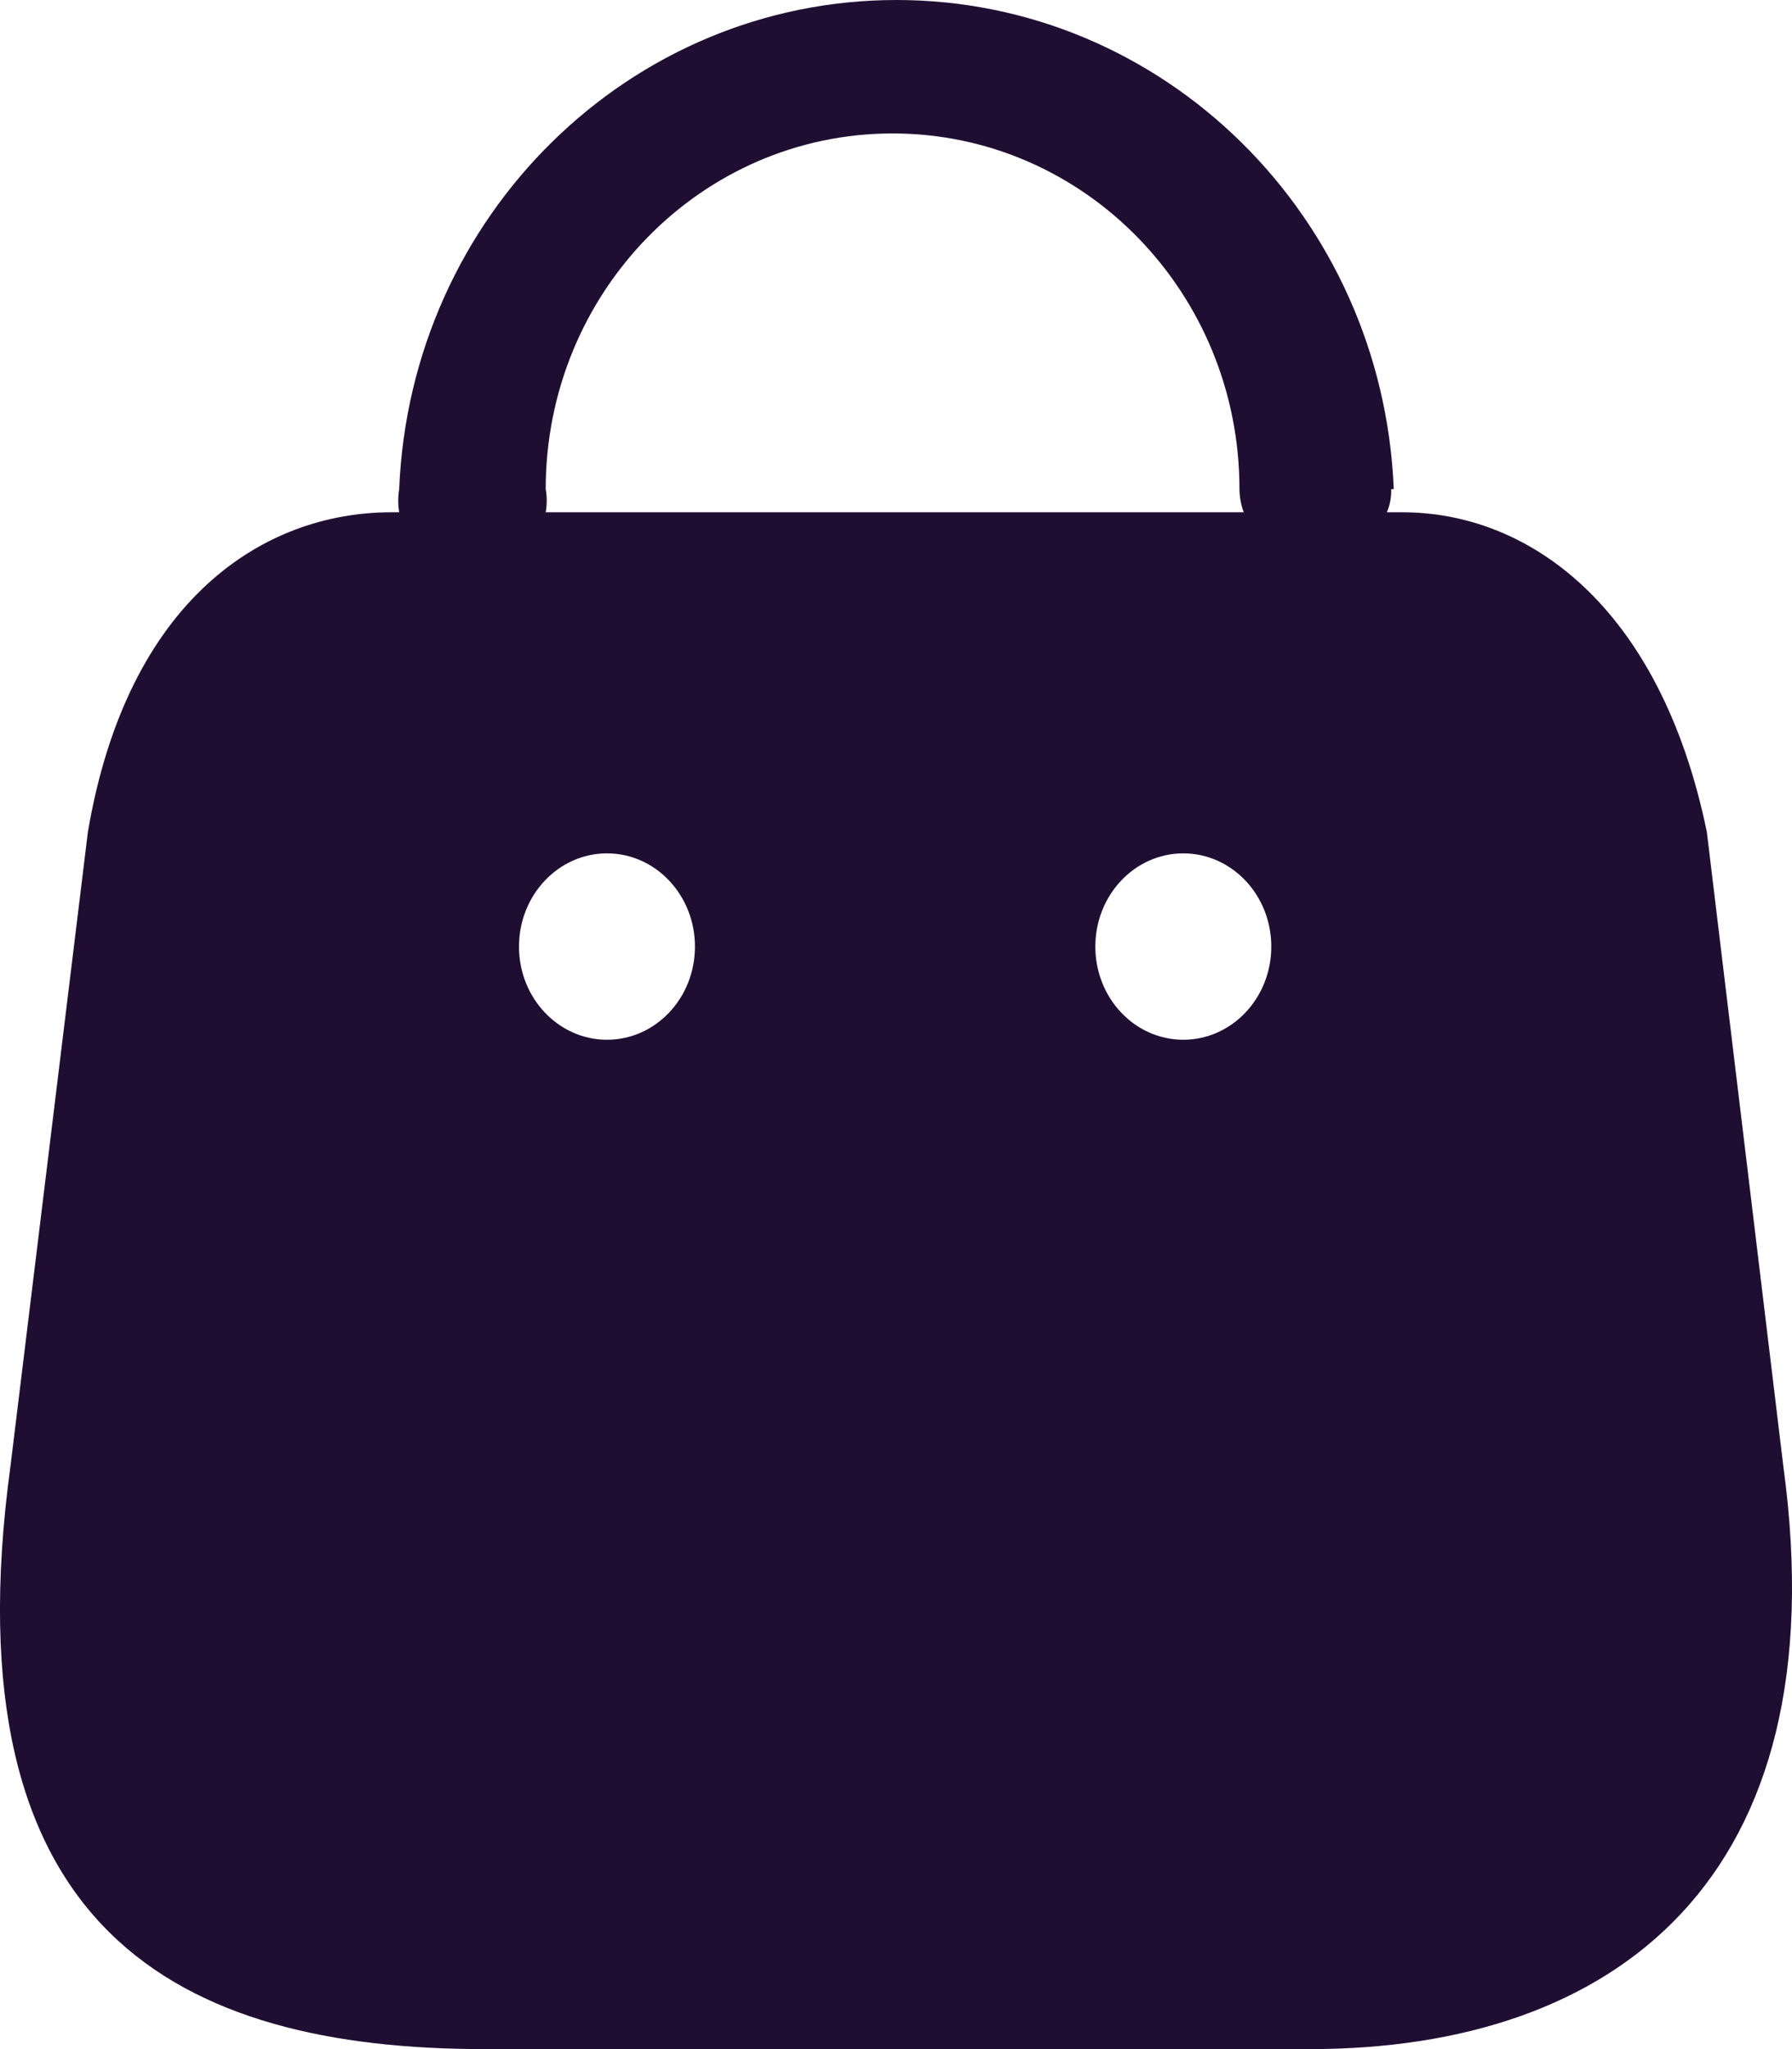 <svg width="21" height="24" viewBox="0 0 21 24" fill="none" xmlns="http://www.w3.org/2000/svg">
<path fill-rule="evenodd" clip-rule="evenodd" d="M16.252 6C16.289 5.915 16.306 5.822 16.303 5.729H16.333C16.203 2.527 13.632 0 10.506 0C7.379 0 4.809 2.527 4.678 5.729C4.663 5.819 4.663 5.91 4.678 6H4.587C3.092 6 1.494 7.015 1.03 9.744L0.122 17.178C-0.62 22.636 2.112 24 5.68 24H15.352C18.909 24 21.559 22.024 20.899 17.178L20.002 9.744C19.455 7.092 17.909 6 16.434 6H16.252ZM14.575 6C14.543 5.914 14.526 5.822 14.525 5.729C14.525 3.428 12.705 1.563 10.46 1.563C8.215 1.563 6.395 3.428 6.395 5.729C6.411 5.819 6.411 5.91 6.395 6H14.575ZM7.113 12.178C6.544 12.178 6.082 11.69 6.082 11.087C6.082 10.484 6.544 9.995 7.113 9.995C7.683 9.995 8.144 10.484 8.144 11.087C8.144 11.69 7.683 12.178 7.113 12.178ZM12.836 11.087C12.836 11.69 13.297 12.178 13.867 12.178C14.436 12.178 14.898 11.69 14.898 11.087C14.898 10.484 14.436 9.995 13.867 9.995C13.297 9.995 12.836 10.484 12.836 11.087Z" fill="#200E32"/>
</svg>

